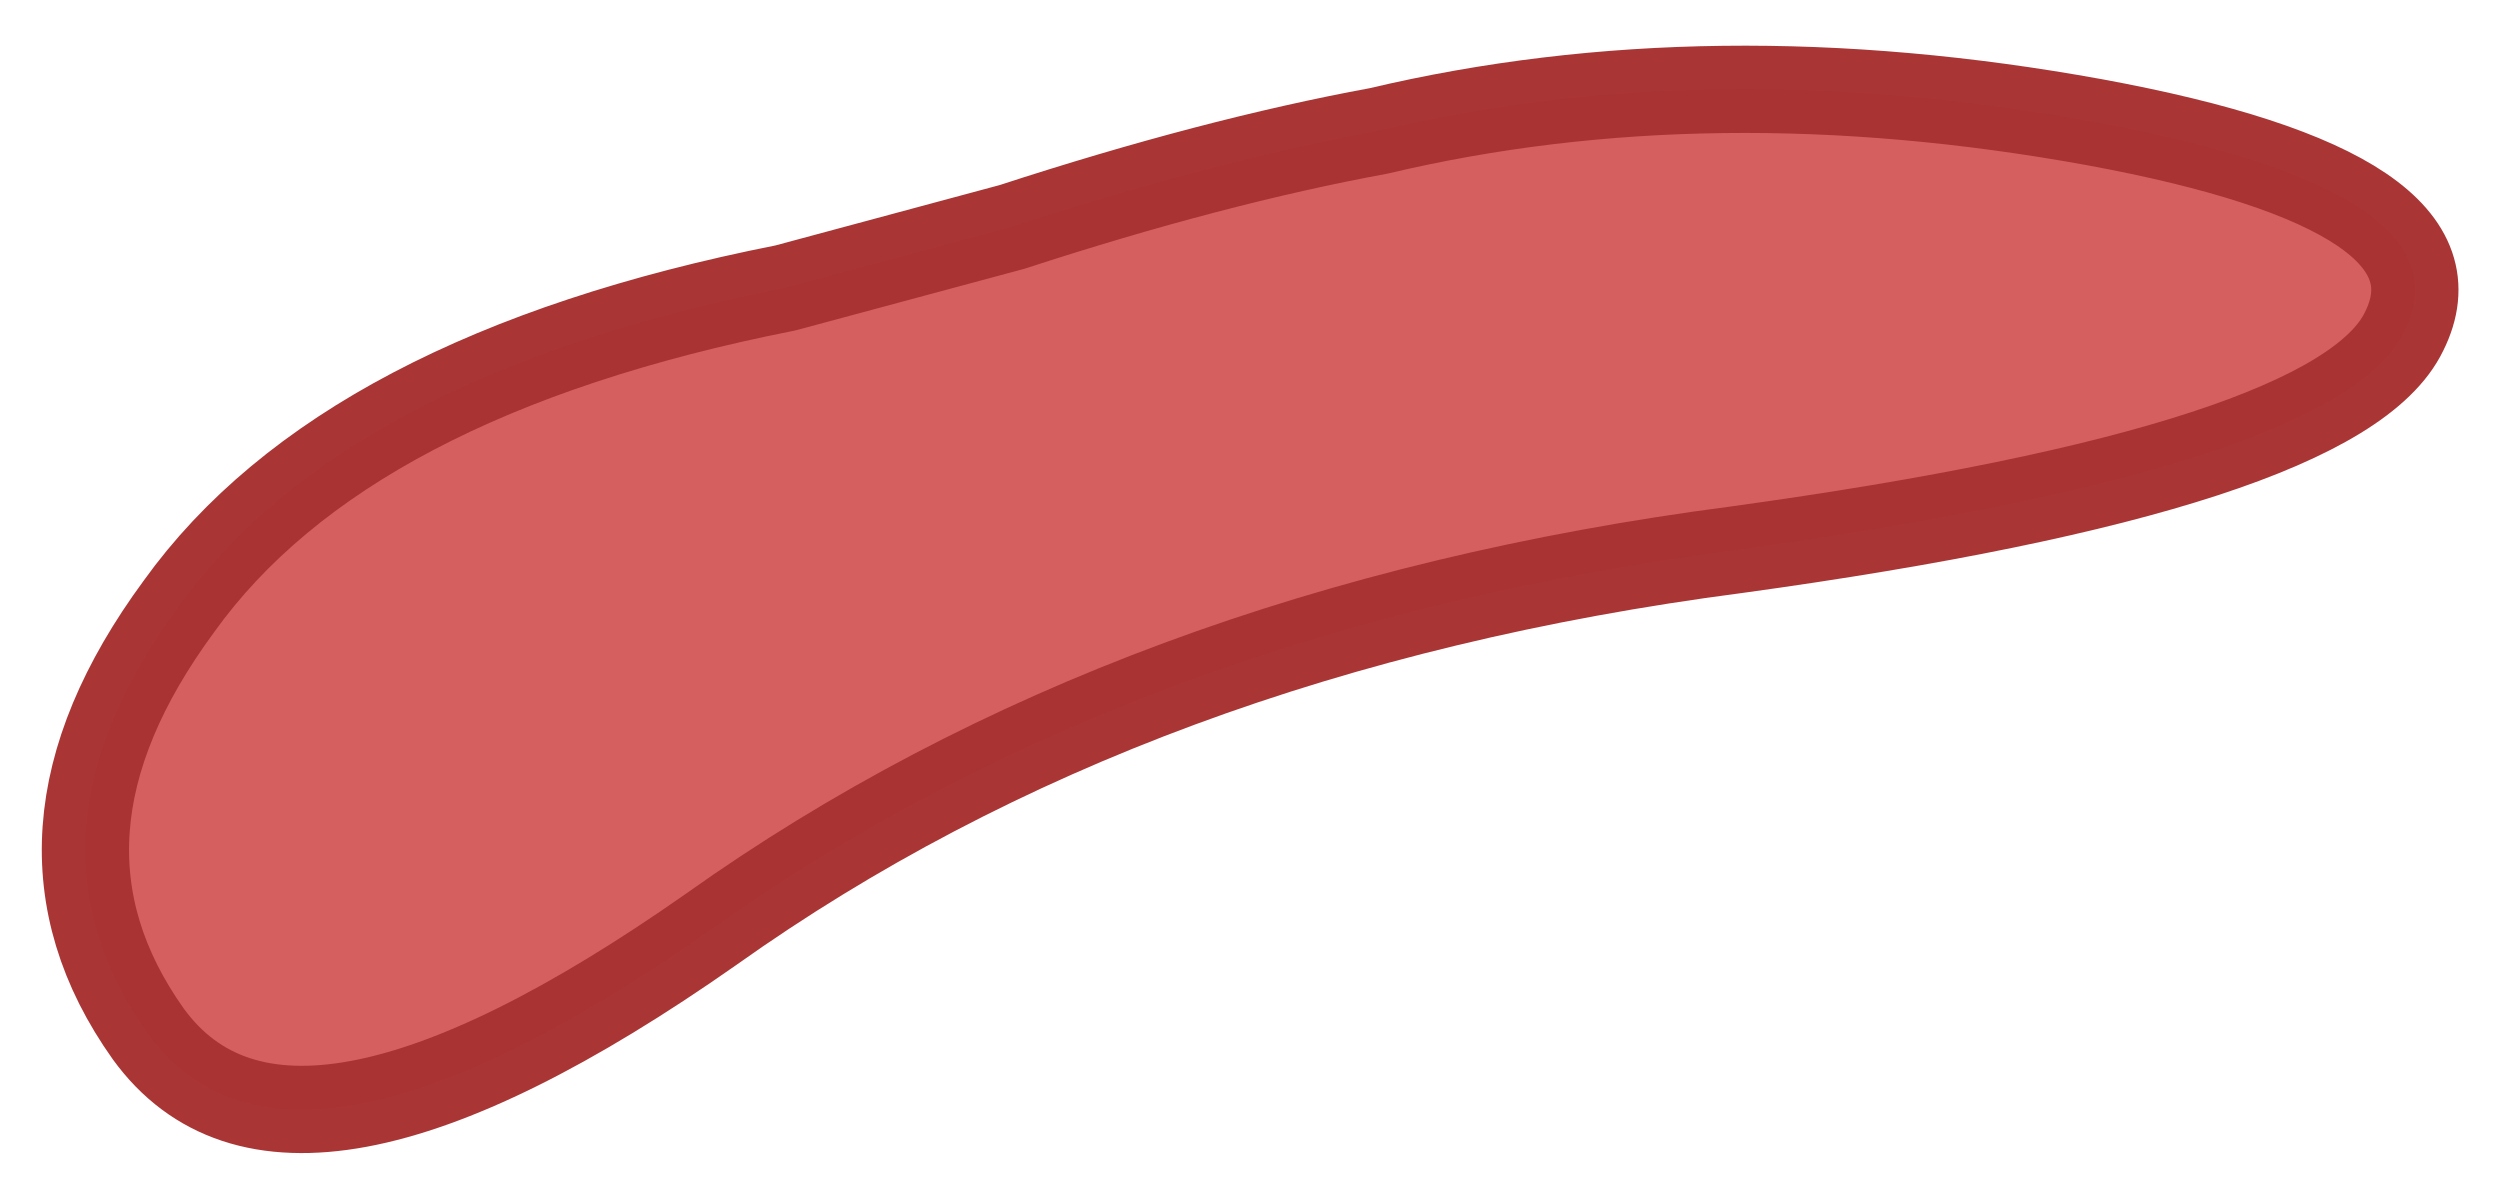 <?xml version="1.0" encoding="UTF-8" standalone="no"?>
<svg xmlns:xlink="http://www.w3.org/1999/xlink" height="13.7px" width="28.65px" xmlns="http://www.w3.org/2000/svg">
  <g transform="matrix(1.0, 0.0, 0.0, 1.0, 0.75, -0.5)">
    <path d="M26.8 4.3 Q26.05 5.85 19.15 6.8 12.25 7.7 7.4 11.15 2.55 14.55 0.95 12.35 -0.65 10.1 1.3 7.45 3.2 4.8 8.25 3.8 L10.85 3.1 Q13.15 2.35 15.05 2.0 18.85 1.1 23.25 1.9 27.6 2.7 26.8 4.3" fill="#d55e5e" fill-rule="evenodd" stroke="none"/>
    <path d="M26.8 4.3 Q26.05 5.85 19.15 6.8 12.25 7.7 7.4 11.15 2.55 14.55 0.95 12.35 -0.65 10.1 1.3 7.45 3.2 4.8 8.25 3.8 L10.85 3.1 Q13.15 2.35 15.05 2.0 18.85 1.1 23.25 1.9 27.6 2.7 26.8 4.3 Z" fill="none" stroke="#a83131" stroke-linecap="round" stroke-linejoin="round" stroke-opacity="0.98" stroke-width="1"/>
  </g>
</svg>